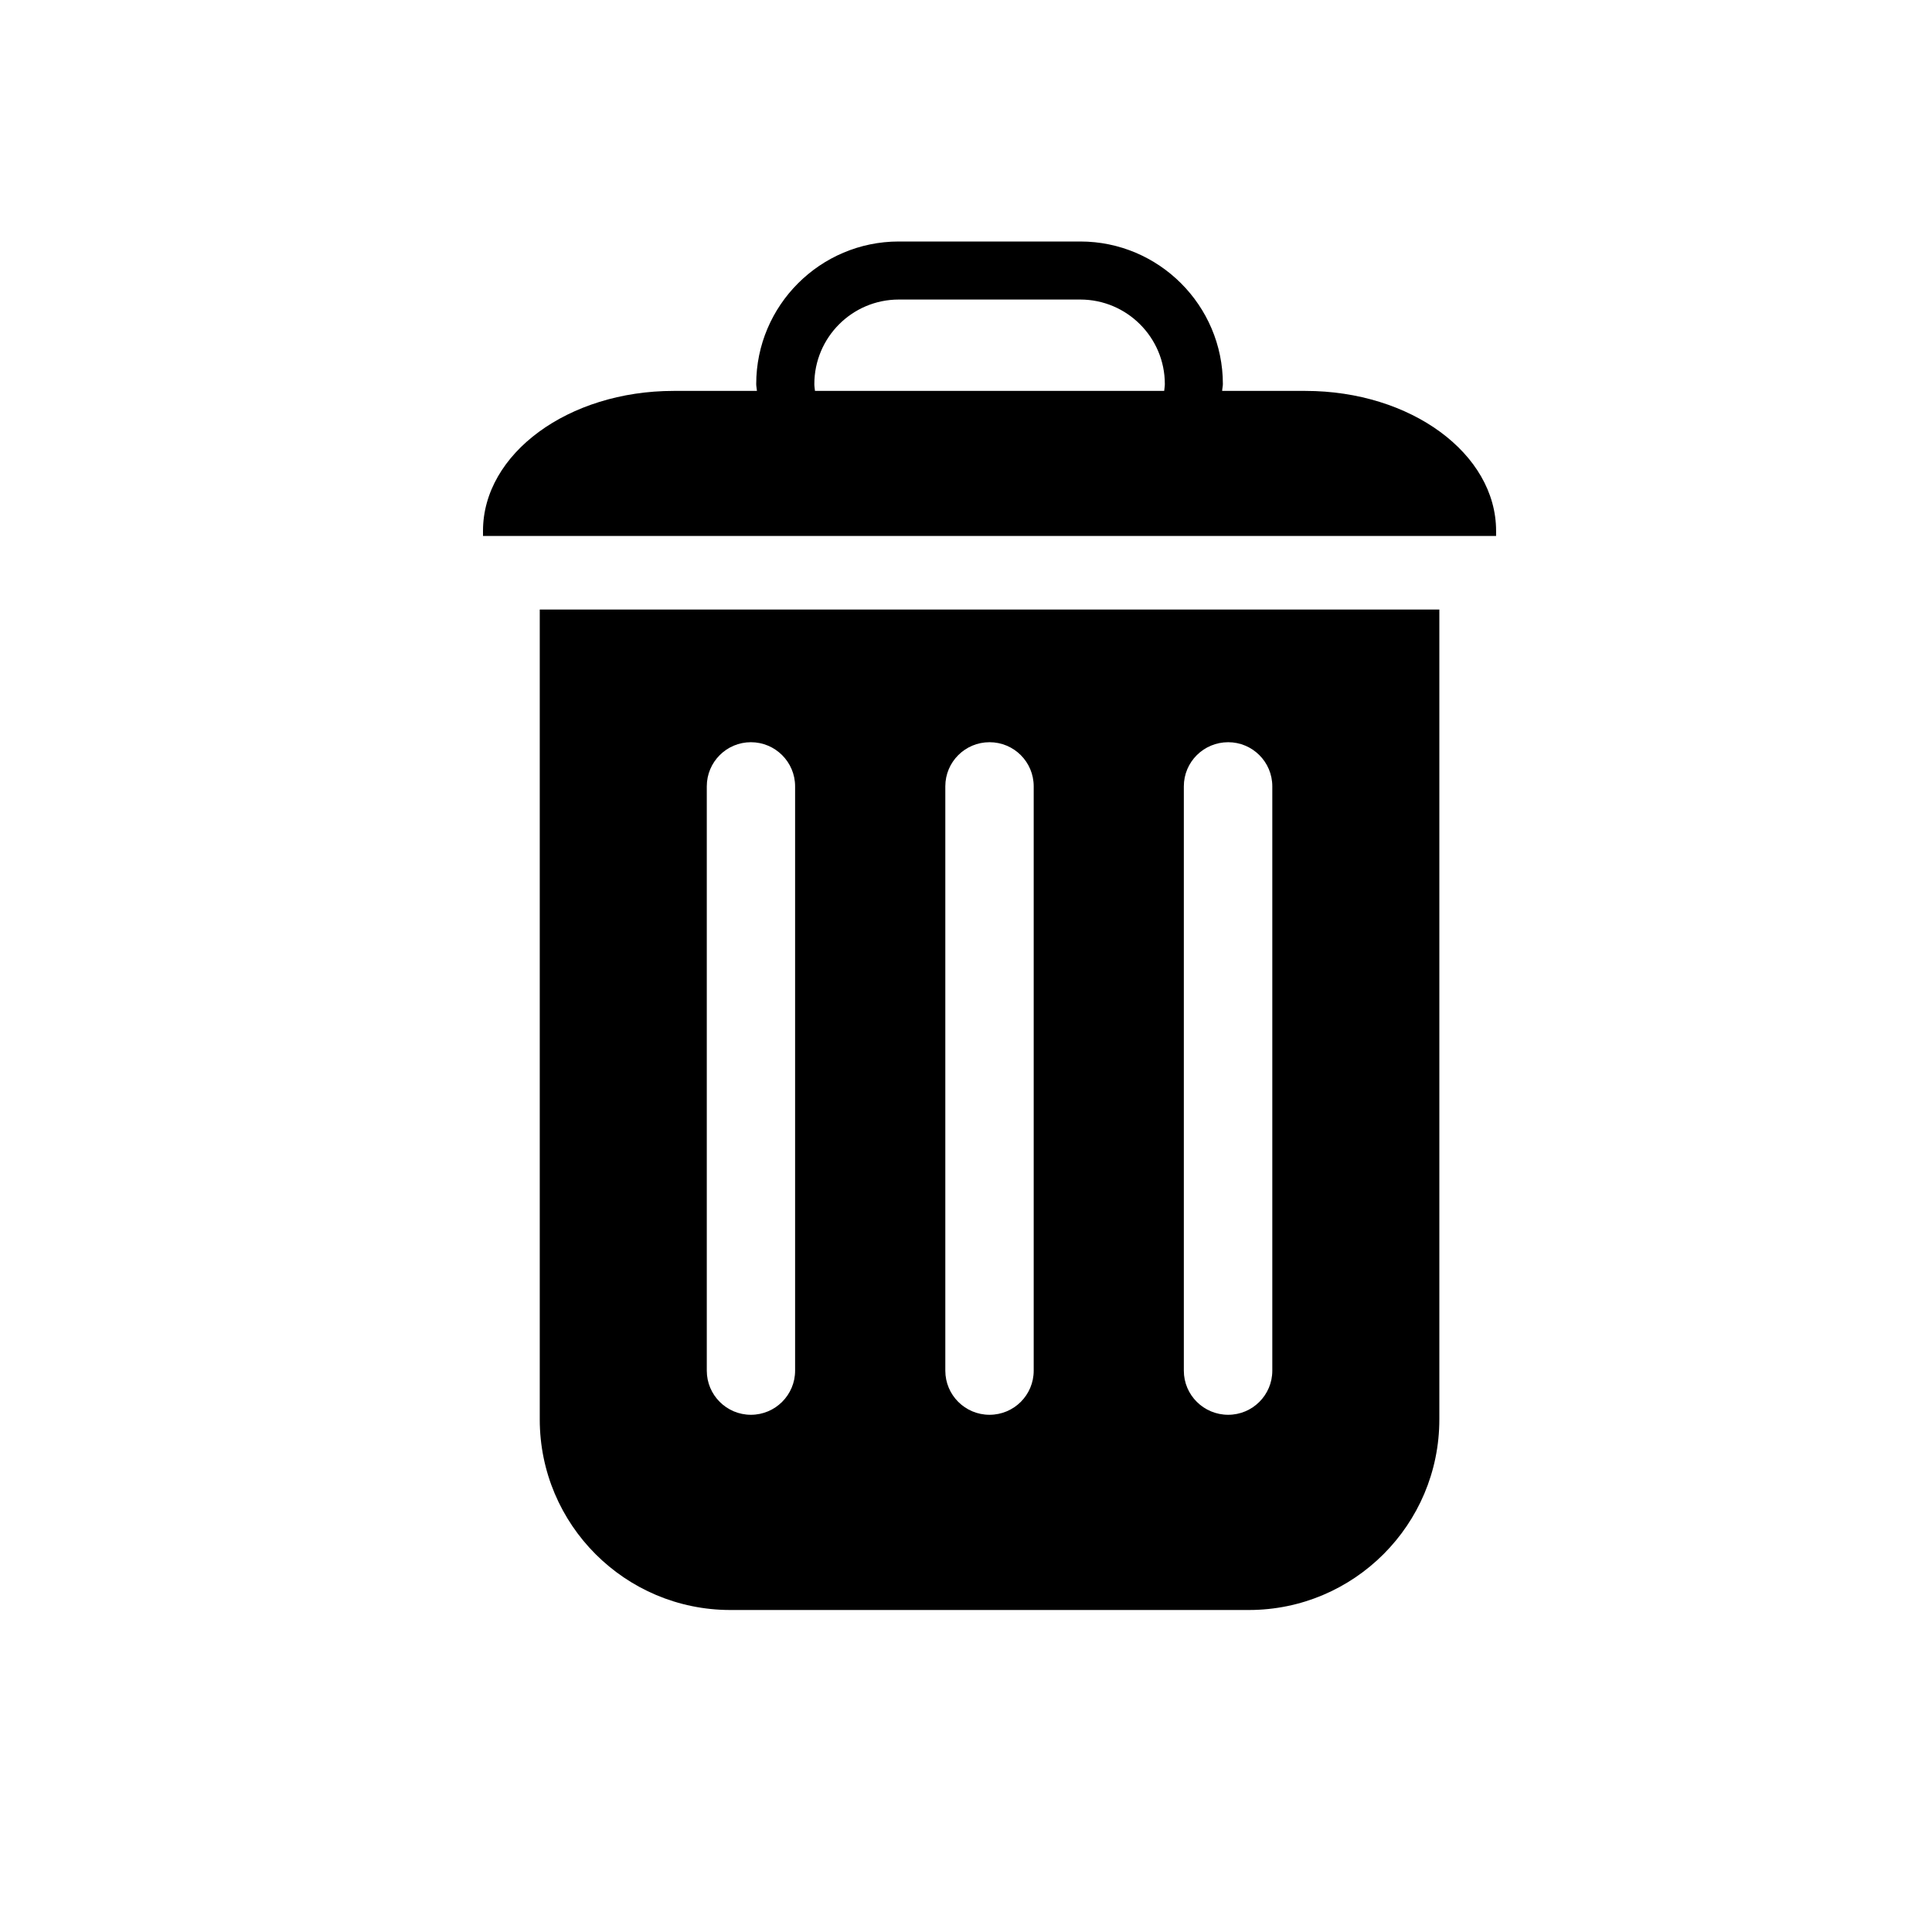 <svg xmlns="http://www.w3.org/2000/svg" width="24" height="24" viewBox="0 0 24 24">
  <path d="M6.705,7.572 L6.705,17.632 C6.705,18.94 7.765,20 9.073,20 L15.513,20 C16.82,20 17.88,18.94 17.88,17.632 L17.88,7.572 L6.705,7.572 Z M9.877,17.027 C9.877,17.33 9.63,17.575 9.328,17.575 C9.026,17.575 8.78,17.33 8.78,17.027 L8.78,9.768 C8.78,9.465 9.026,9.22 9.328,9.22 C9.63,9.22 9.877,9.465 9.877,9.768 L9.877,17.027 Z M12.841,17.027 C12.841,17.33 12.596,17.575 12.292,17.575 C11.989,17.575 11.743,17.33 11.743,17.027 L11.743,9.768 C11.743,9.465 11.989,9.22 12.292,9.22 C12.596,9.22 12.841,9.465 12.841,9.768 L12.841,17.027 Z M15.805,17.027 C15.805,17.33 15.559,17.575 15.257,17.575 C14.953,17.575 14.706,17.33 14.706,17.027 L14.706,9.768 C14.706,9.465 14.953,9.22 15.257,9.22 C15.559,9.22 15.805,9.465 15.805,9.768 L15.805,17.027 Z M16.216,4.856 C17.525,4.856 18.585,5.635 18.585,6.595 L18.585,6.658 L6,6.658 L6,6.595 C6,5.635 7.06,4.856 8.368,4.856 L9.403,4.856 C9.401,4.827 9.394,4.8 9.394,4.771 C9.394,3.795 10.189,3 11.165,3 L13.42,3 C14.396,3 15.191,3.795 15.191,4.771 C15.191,4.8 15.183,4.827 15.182,4.856 L16.216,4.856 Z M10.116,4.771 C10.116,4.8 10.121,4.828 10.124,4.856 L14.462,4.856 C14.464,4.828 14.47,4.8 14.47,4.771 C14.47,4.192 13.999,3.721 13.42,3.721 L11.165,3.721 C10.586,3.721 10.116,4.192 10.116,4.771 Z"/>
</svg>
